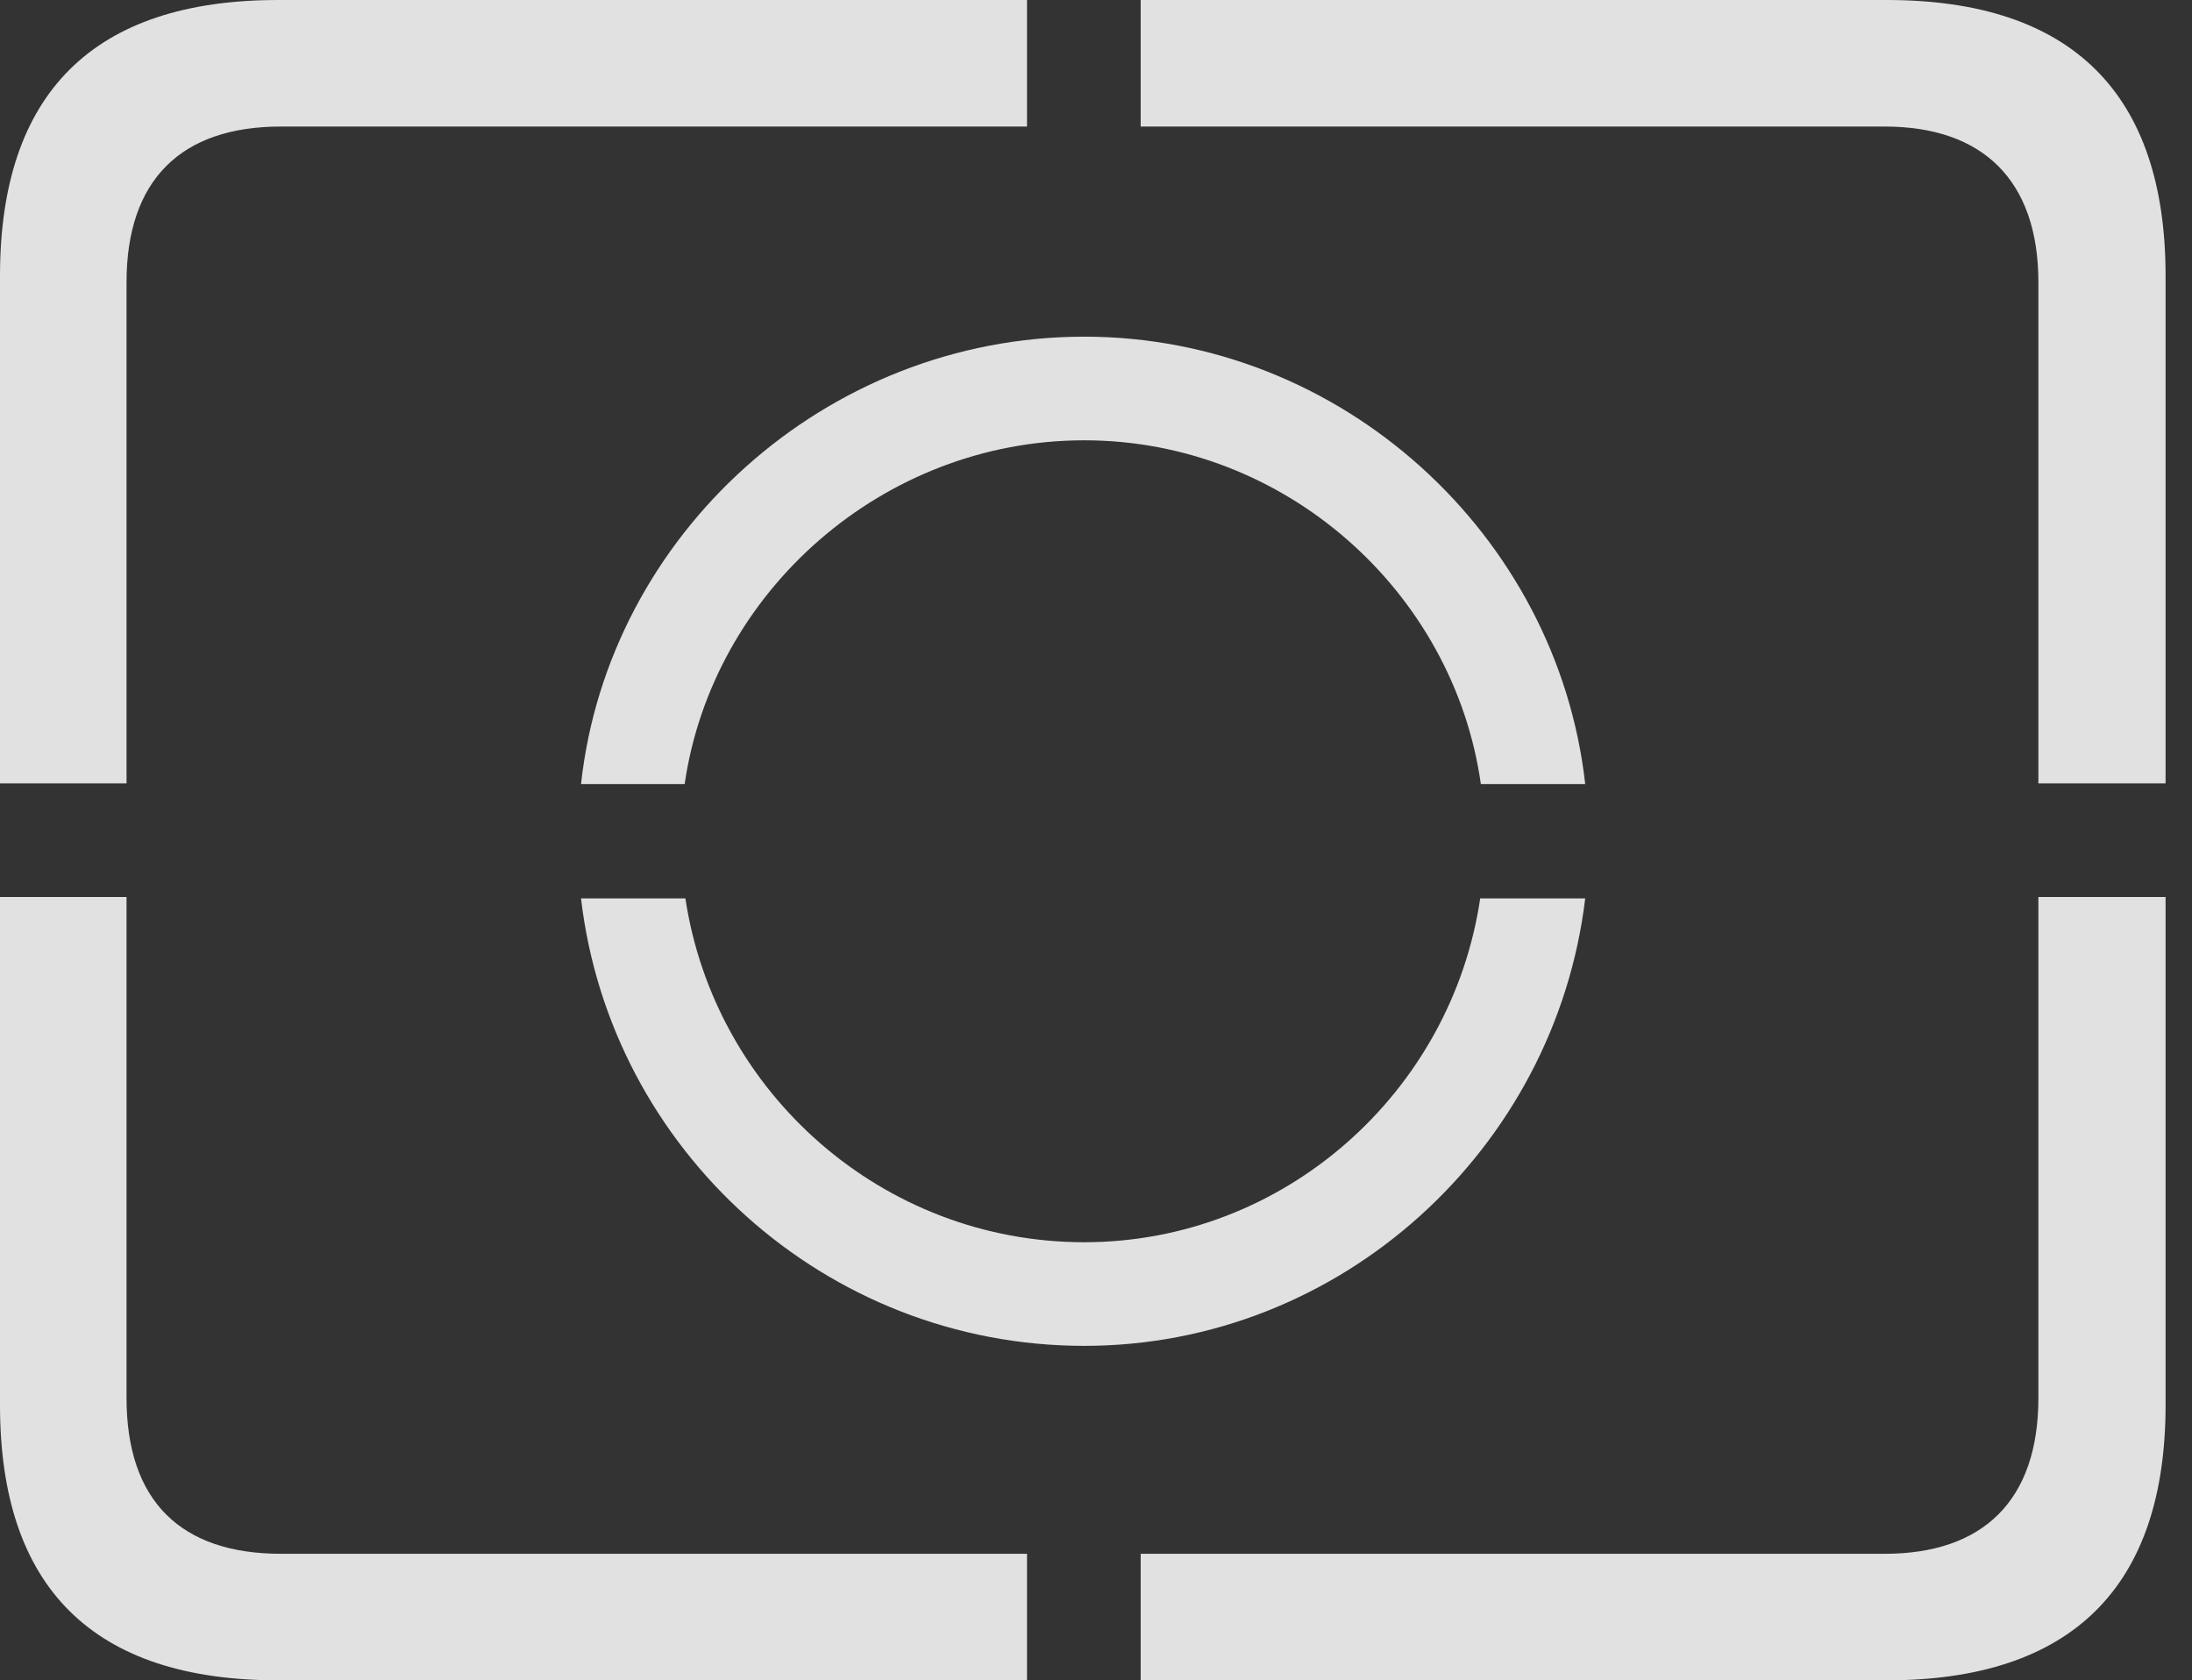 <?xml version="1.0" encoding="UTF-8"?>
<!--Generator: Apple Native CoreSVG 341-->
<!DOCTYPE svg
PUBLIC "-//W3C//DTD SVG 1.1//EN"
       "http://www.w3.org/Graphics/SVG/1.1/DTD/svg11.dtd">
<svg version="1.1" xmlns="http://www.w3.org/2000/svg" xmlns:xlink="http://www.w3.org/1999/xlink" viewBox="0 0 29.951 22.959">
 <rect x="0" y="0" width="29.951" height="22.959" fill="#333333" stroke="none"/>
 <g>
  <rect height="22.959" opacity="0" width="29.951" x="0" y="0"/>
  <path d="M3.799 22.959L14.033 22.959L14.033 21.23L3.838 21.23C2.471 21.23 1.729 20.508 1.729 19.102L1.729 12.256L0 12.256L0 19.199C0 21.699 1.279 22.959 3.799 22.959ZM15.586 22.959L25.781 22.959C28.311 22.959 29.59 21.68 29.59 19.199L29.59 12.256L27.852 12.256L27.852 19.102C27.852 20.508 27.09 21.23 25.752 21.23L15.586 21.23ZM27.852 10.703L29.59 10.703L29.59 3.77C29.59 1.279 28.311 0 25.781 0L15.586 0L15.586 1.729L25.752 1.729C27.09 1.729 27.852 2.461 27.852 3.857ZM0 10.703L1.729 10.703L1.729 3.857C1.729 2.461 2.471 1.729 3.838 1.729L14.033 1.729L14.033 0L3.799 0C1.279 0 0 1.27 0 3.77Z" fill="white" fill-opacity="0.85"/>
  <path d="M21.66 12.275L20.225 12.275C19.834 14.922 17.549 16.973 14.815 16.973C12.06 16.973 9.766 14.932 9.365 12.275L7.939 12.275C8.34 15.713 11.279 18.389 14.815 18.389C18.32 18.389 21.25 15.703 21.66 12.275ZM20.234 10.713L21.66 10.713C21.279 7.305 18.33 4.6 14.815 4.6C11.279 4.6 8.311 7.305 7.939 10.713L9.355 10.713C9.736 8.086 12.06 6.016 14.815 6.016C17.559 6.016 19.863 8.086 20.234 10.713Z" fill="white" fill-opacity="0.85"/>
 </g>
</svg>
